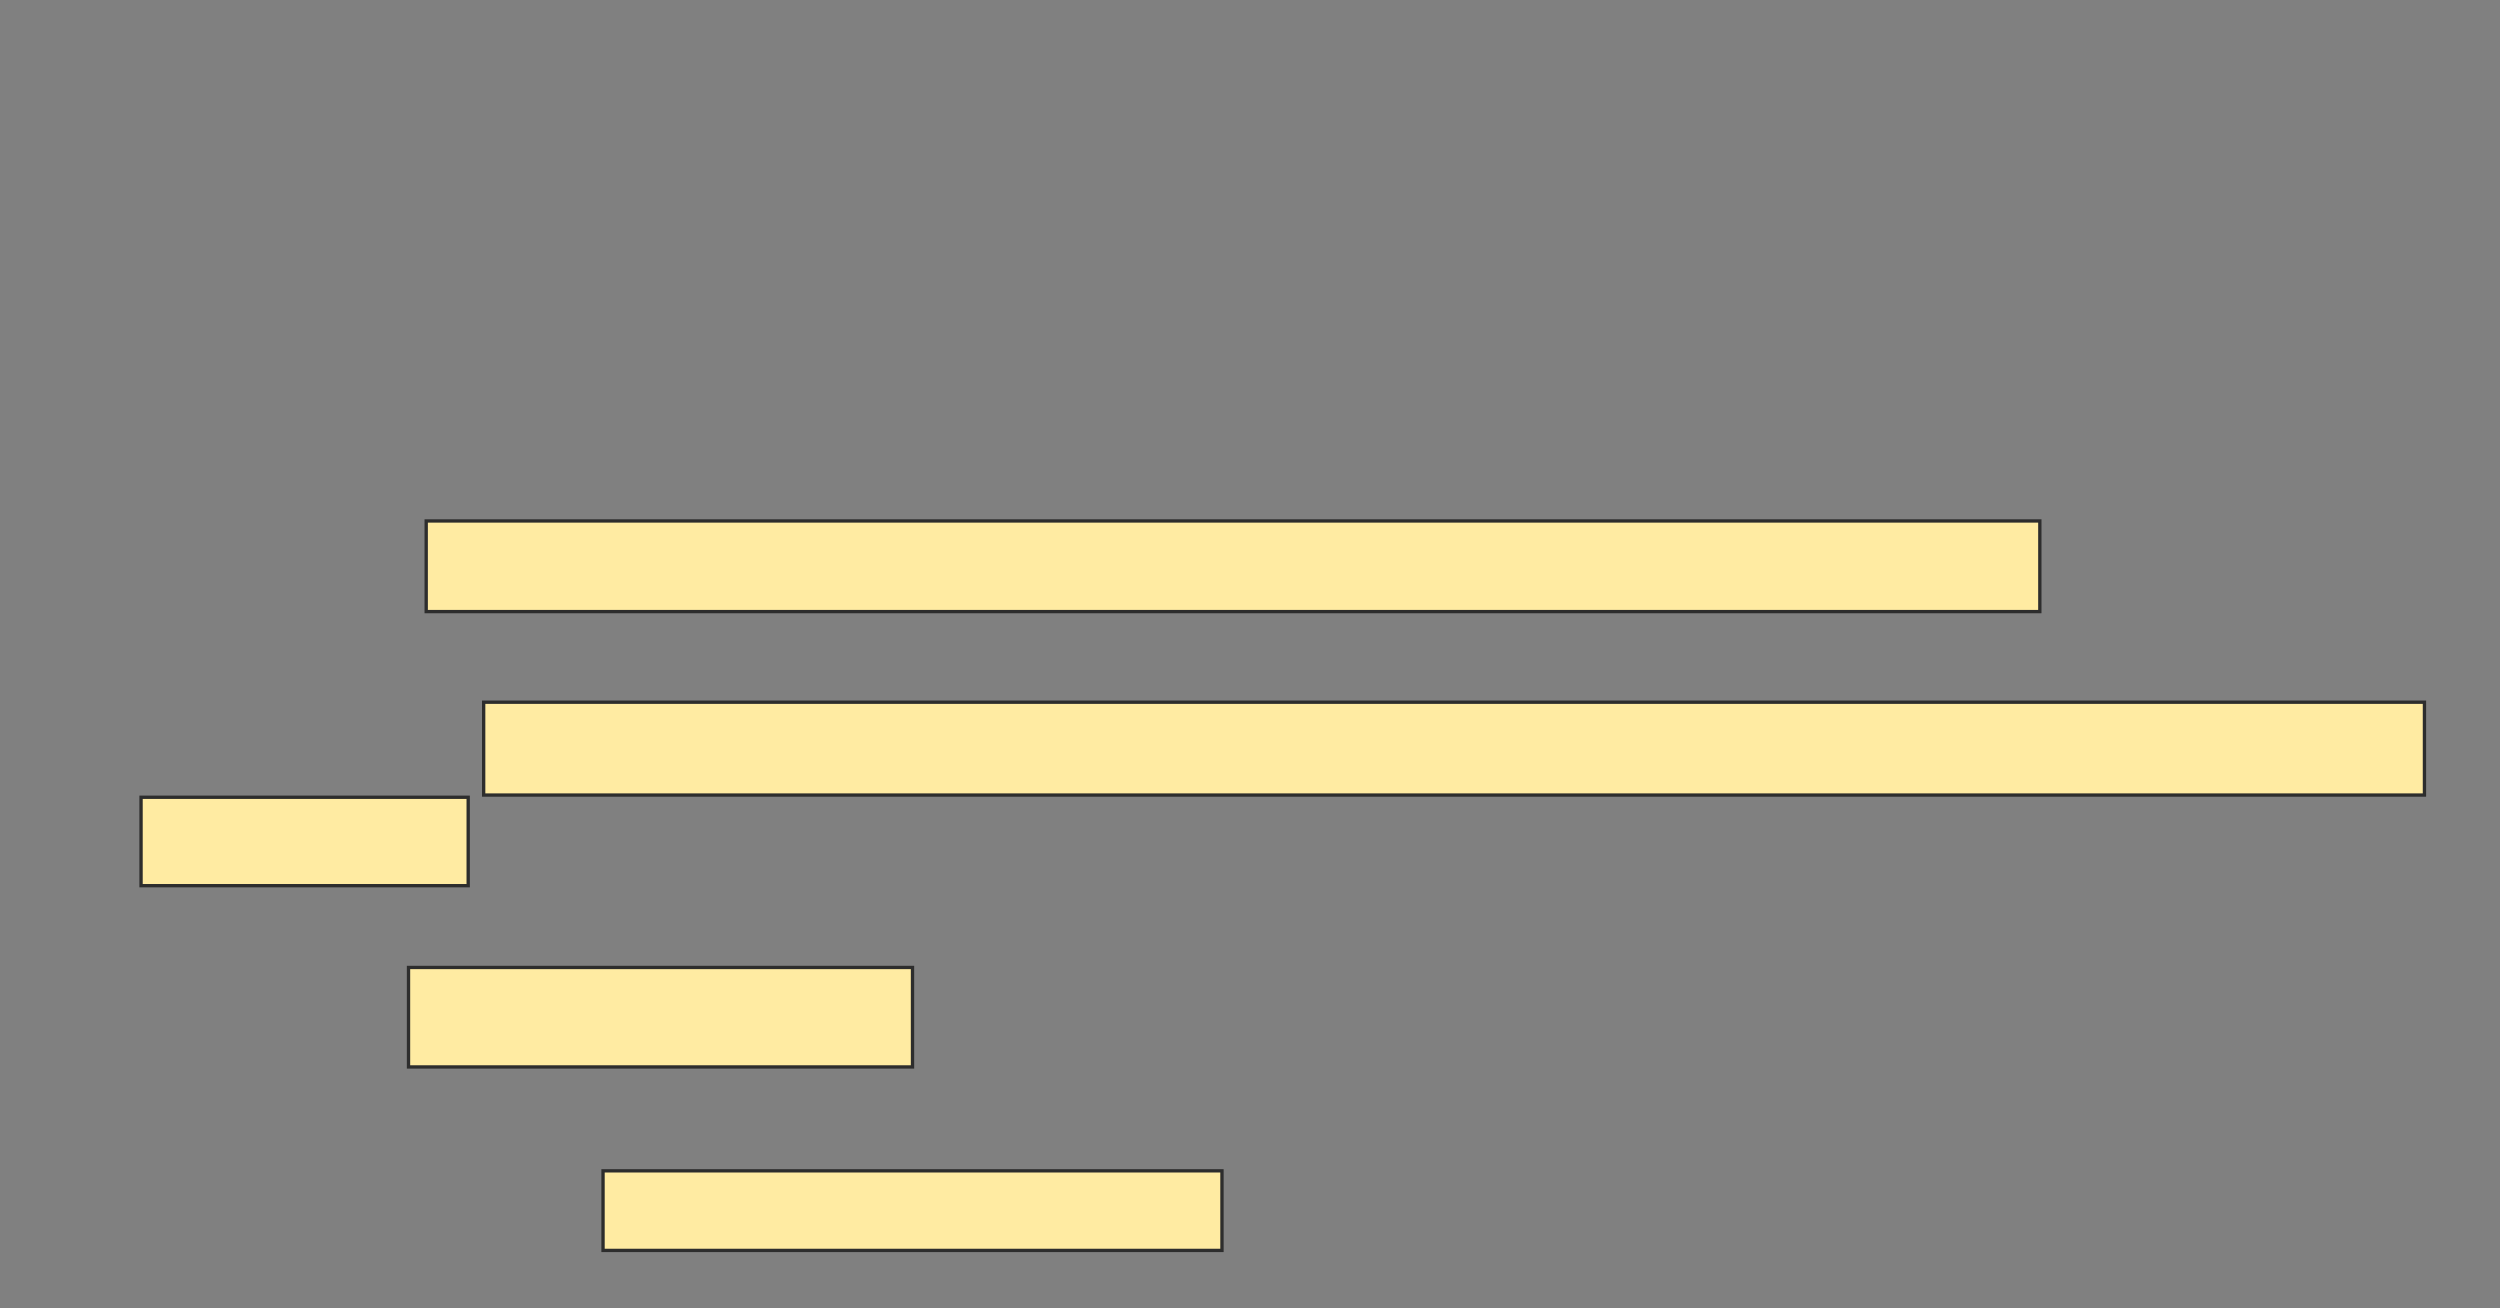 <svg xmlns="http://www.w3.org/2000/svg" width="749" height="392">
 <rect width="100%" height="100%" fill="#808080" stroke="none"/>
 <!-- Created with Image Occlusion Enhanced -->
 <g>
  <title>Labels</title>
 </g>
 <g>
  <title>Masks</title>
  <g id="8efc4a19d3f94bb2ae335a122db09461-ao-1">
   <rect height="29.801" width="150.993" y="289.854" x="122.391" stroke="#2D2D2D" fill="#FFEBA2"/>
   <rect height="23.841" width="185.43" y="350.781" x="180.669" stroke="#2D2D2D" fill="#FFEBA2"/>
  </g>
  <g id="8efc4a19d3f94bb2ae335a122db09461-ao-2">
   <rect height="27.152" width="483.444" y="156.079" x="127.689" stroke="#2D2D2D" fill="#FFEBA2"/>
   <rect height="27.815" width="581.457" y="210.384" x="144.907" stroke="#2D2D2D" fill="#FFEBA2"/>
   <rect height="26.49" width="98.013" y="238.861" x="42.258" stroke="#2D2D2D" fill="#FFEBA2"/>
  </g>
 </g>
</svg>